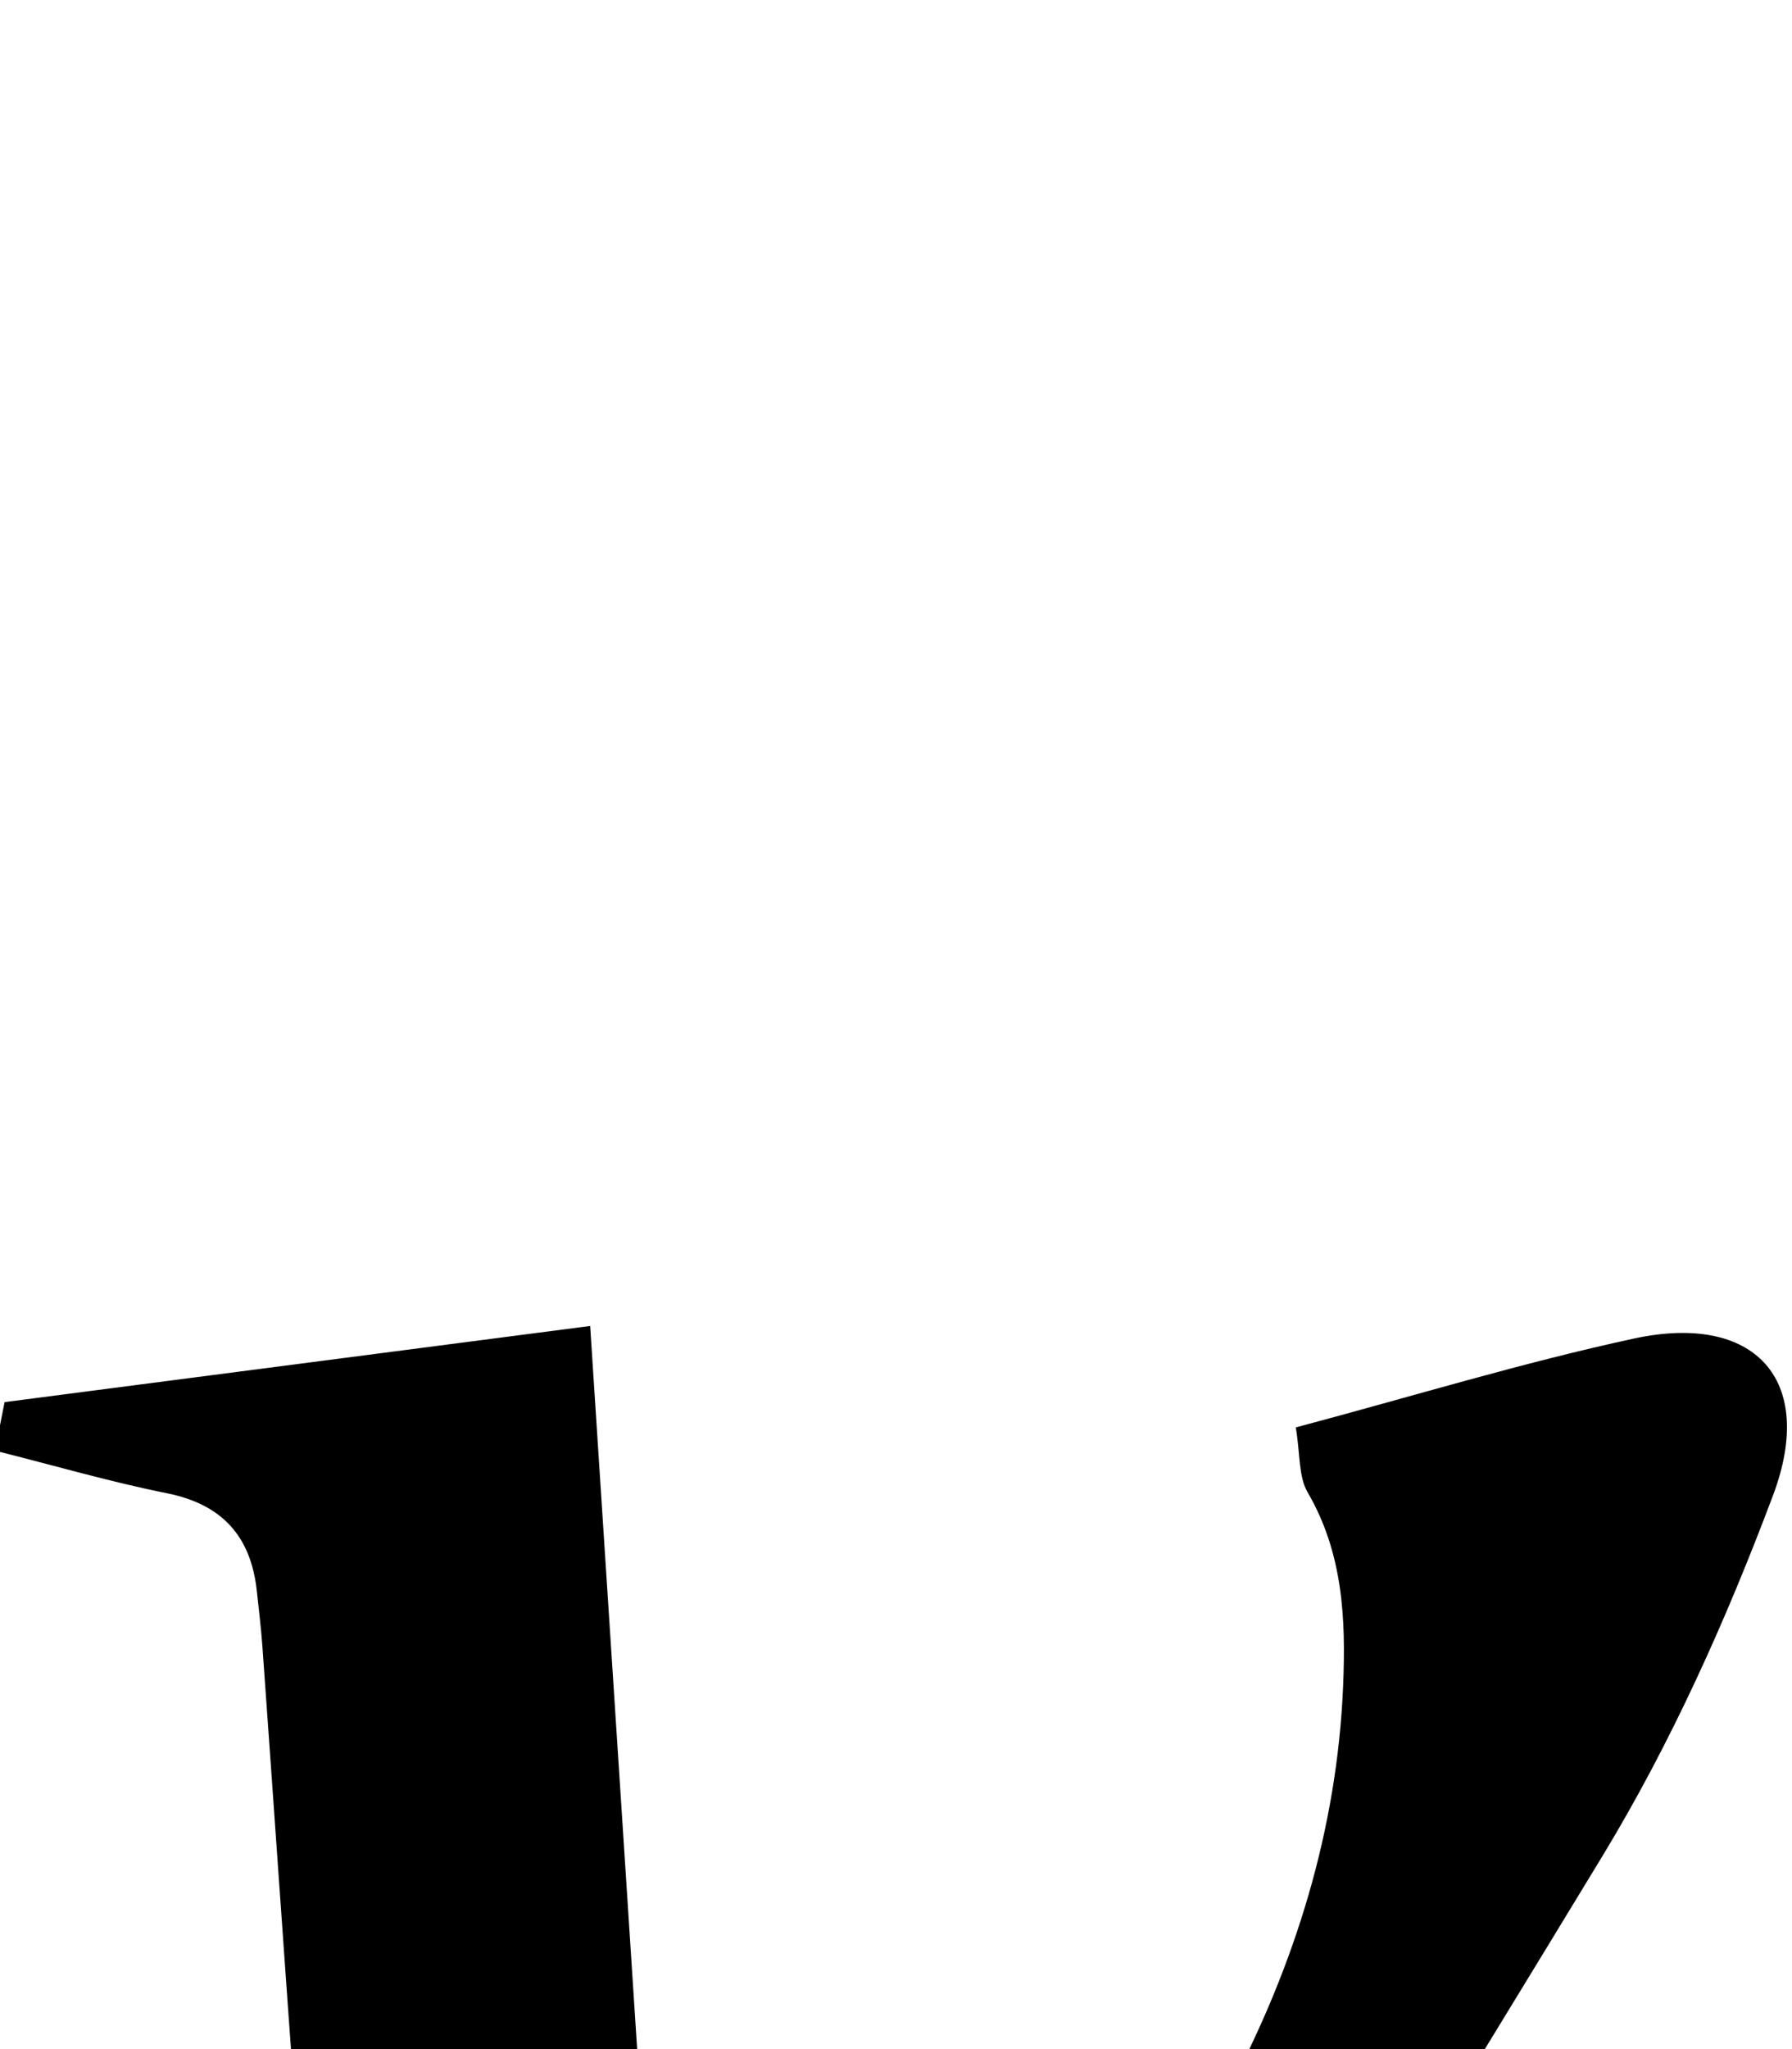 <?xml version="1.0" encoding="iso-8859-1"?>
<!-- Generator: Adobe Illustrator 25.2.1, SVG Export Plug-In . SVG Version: 6.00 Build 0)  -->
<svg version="1.1" xmlns="http://www.w3.org/2000/svg" xmlns:xlink="http://www.w3.org/1999/xlink" x="0px" y="0px"
	 viewBox="0 0 129.546 148.053" style="enable-background:new 0 0 129.546 148.053;" xml:space="preserve">
<g>
	<path d="M50.652,218.69c4.321-7.401,8.155-13.771,11.799-20.248c8.89-15.798,17.962-31.502,26.425-47.527
		c4.748-8.991,7.782-18.728,8.218-29.065c0.205-4.864,0.003-9.622-2.566-14.031c-0.664-1.14-0.529-2.746-0.853-4.684
		c8.44-2.247,16.369-4.678,24.447-6.422c8.699-1.878,13.21,2.927,10.052,11.332c-3.373,8.976-7.365,17.885-12.334,26.066
		c-21.687,35.7-43.84,71.116-65.767,106.671c-1.253,2.032-2.569,3.154-5.117,3.071c-5.45-0.177-10.91-0.054-16.759-0.054
		c-0.755-9.891-1.485-19.308-2.189-28.727c-1.539-20.587-3.078-41.174-4.591-61.762c-0.842-11.456-1.627-22.916-2.449-34.373
		c-0.095-1.325-0.259-2.646-0.4-3.968c-0.424-3.964-2.497-6.277-6.51-7.08c-4.055-0.811-8.04-1.975-12.421-3.077
		c0.254-1.282,0.463-2.338,0.695-3.505c13.958-1.814,27.75-3.607,42.332-5.502C45.326,136.772,47.945,177.053,50.652,218.69z"/>
</g>
</svg>
